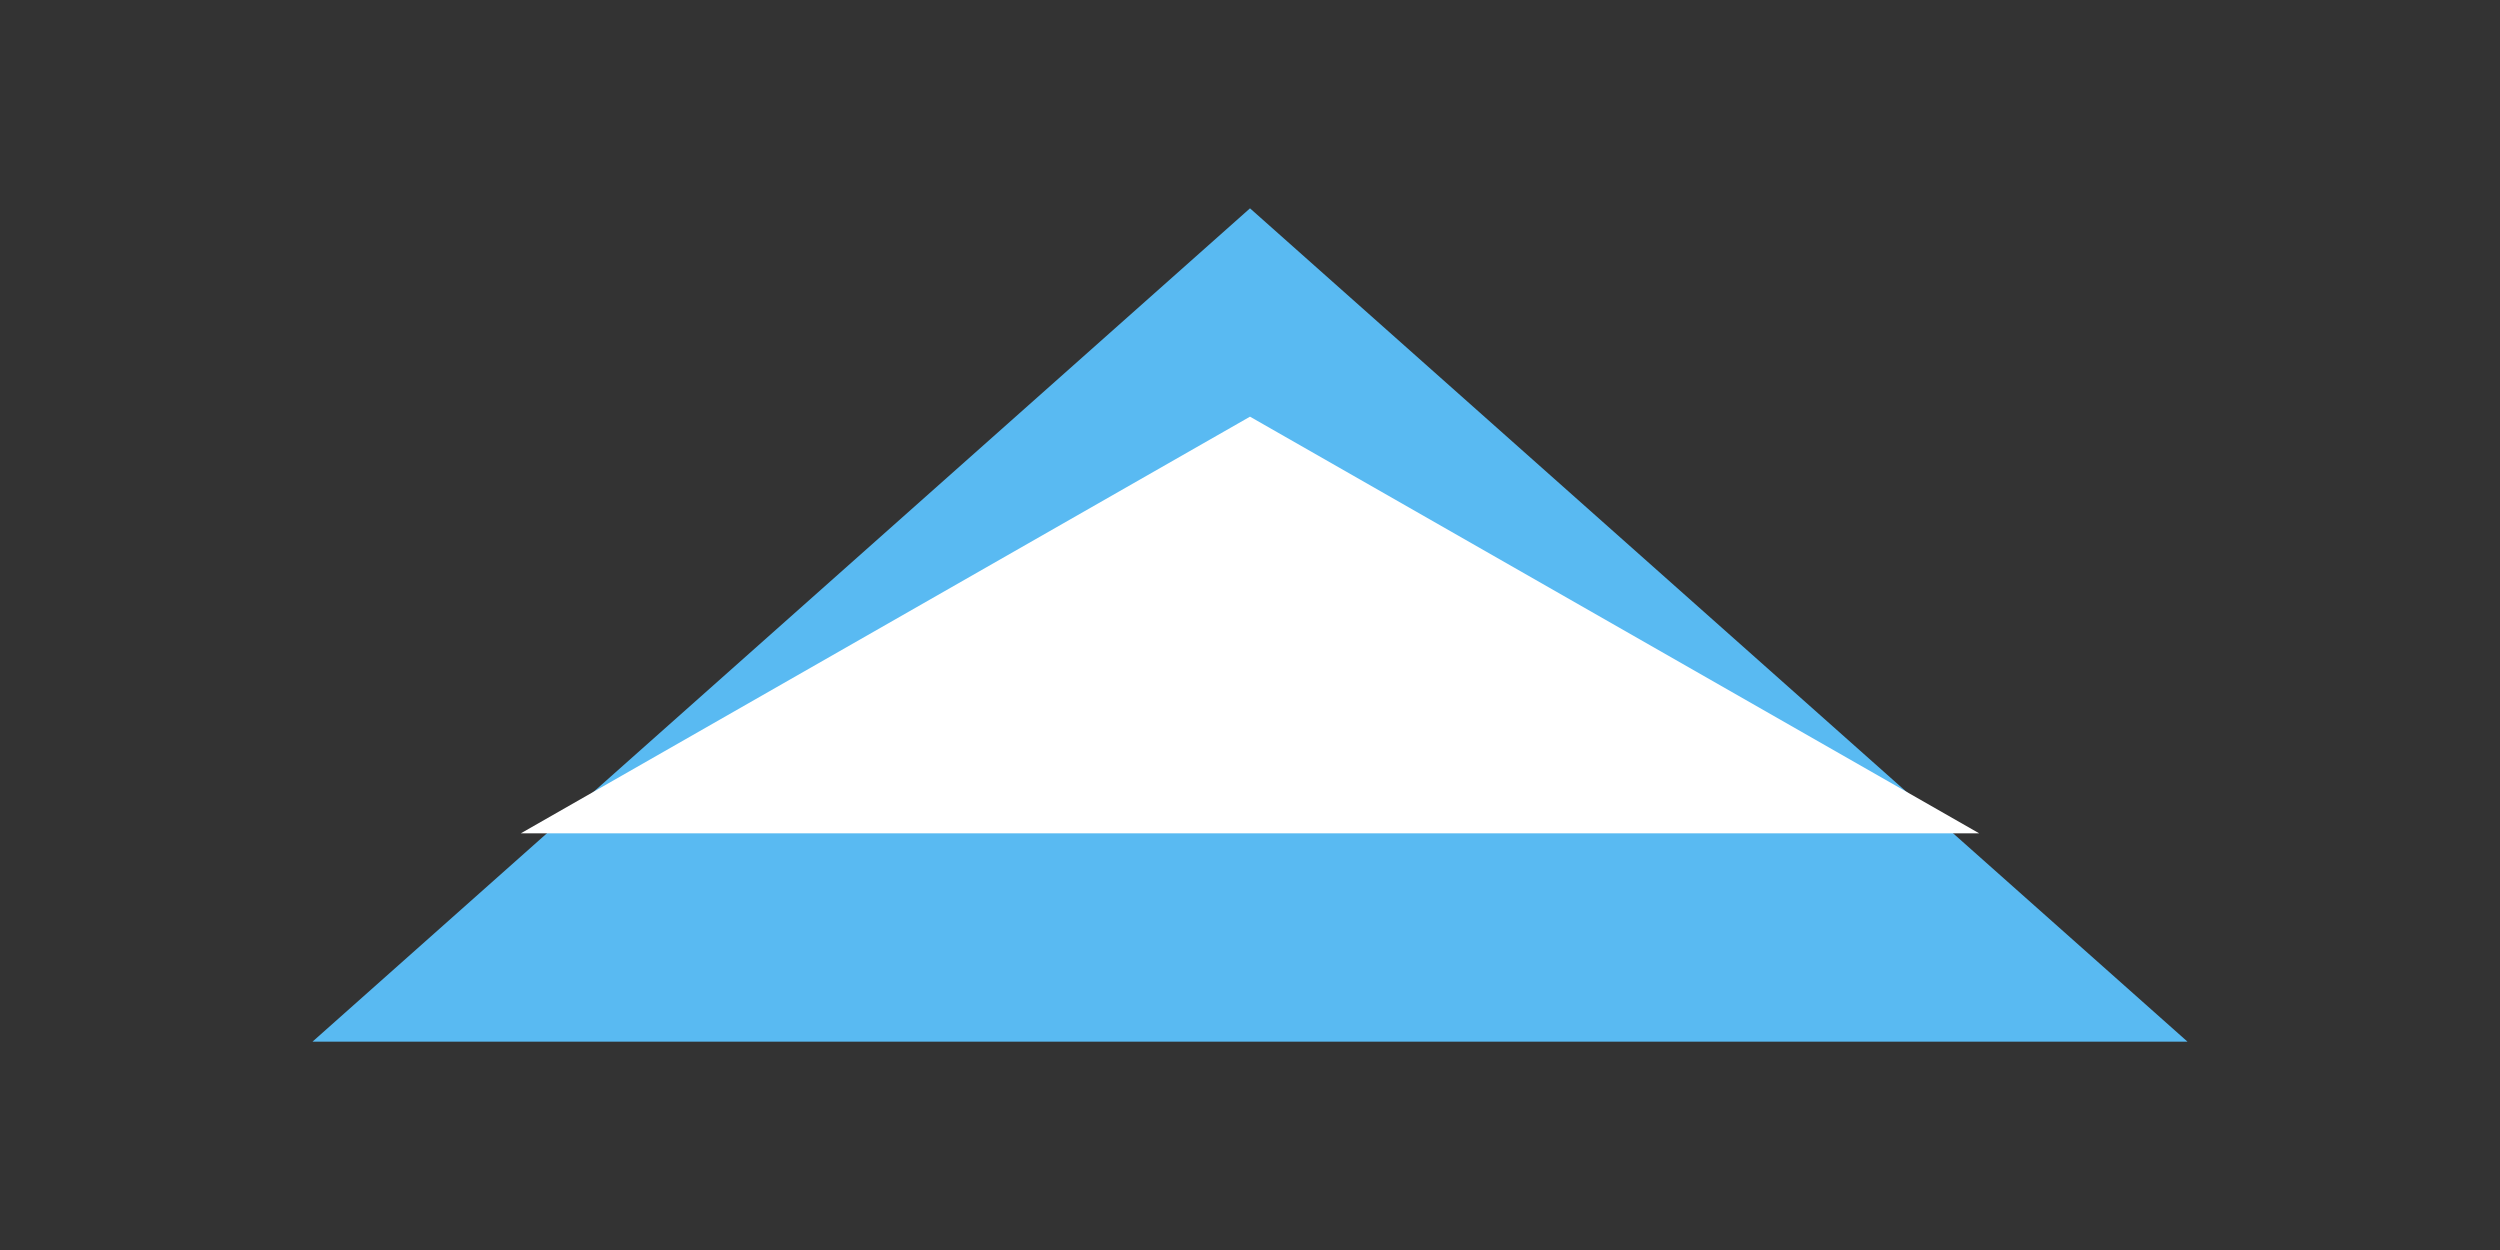 <svg width="120" height="60" viewBox="0 0 120 60" xmlns="http://www.w3.org/2000/svg">
  <rect x="0" y="0" width="120" height="60" fill="#333333" stroke="none"/>
  <!-- Background triangle -->
  <polygon points="15,50 60,10 105,50" fill="#59baf2" stroke="none"/>
  <!-- Foreground triangle -->
  <polygon points="25,40 60,20 95,40" fill="white" stroke="none"/>
</svg>

